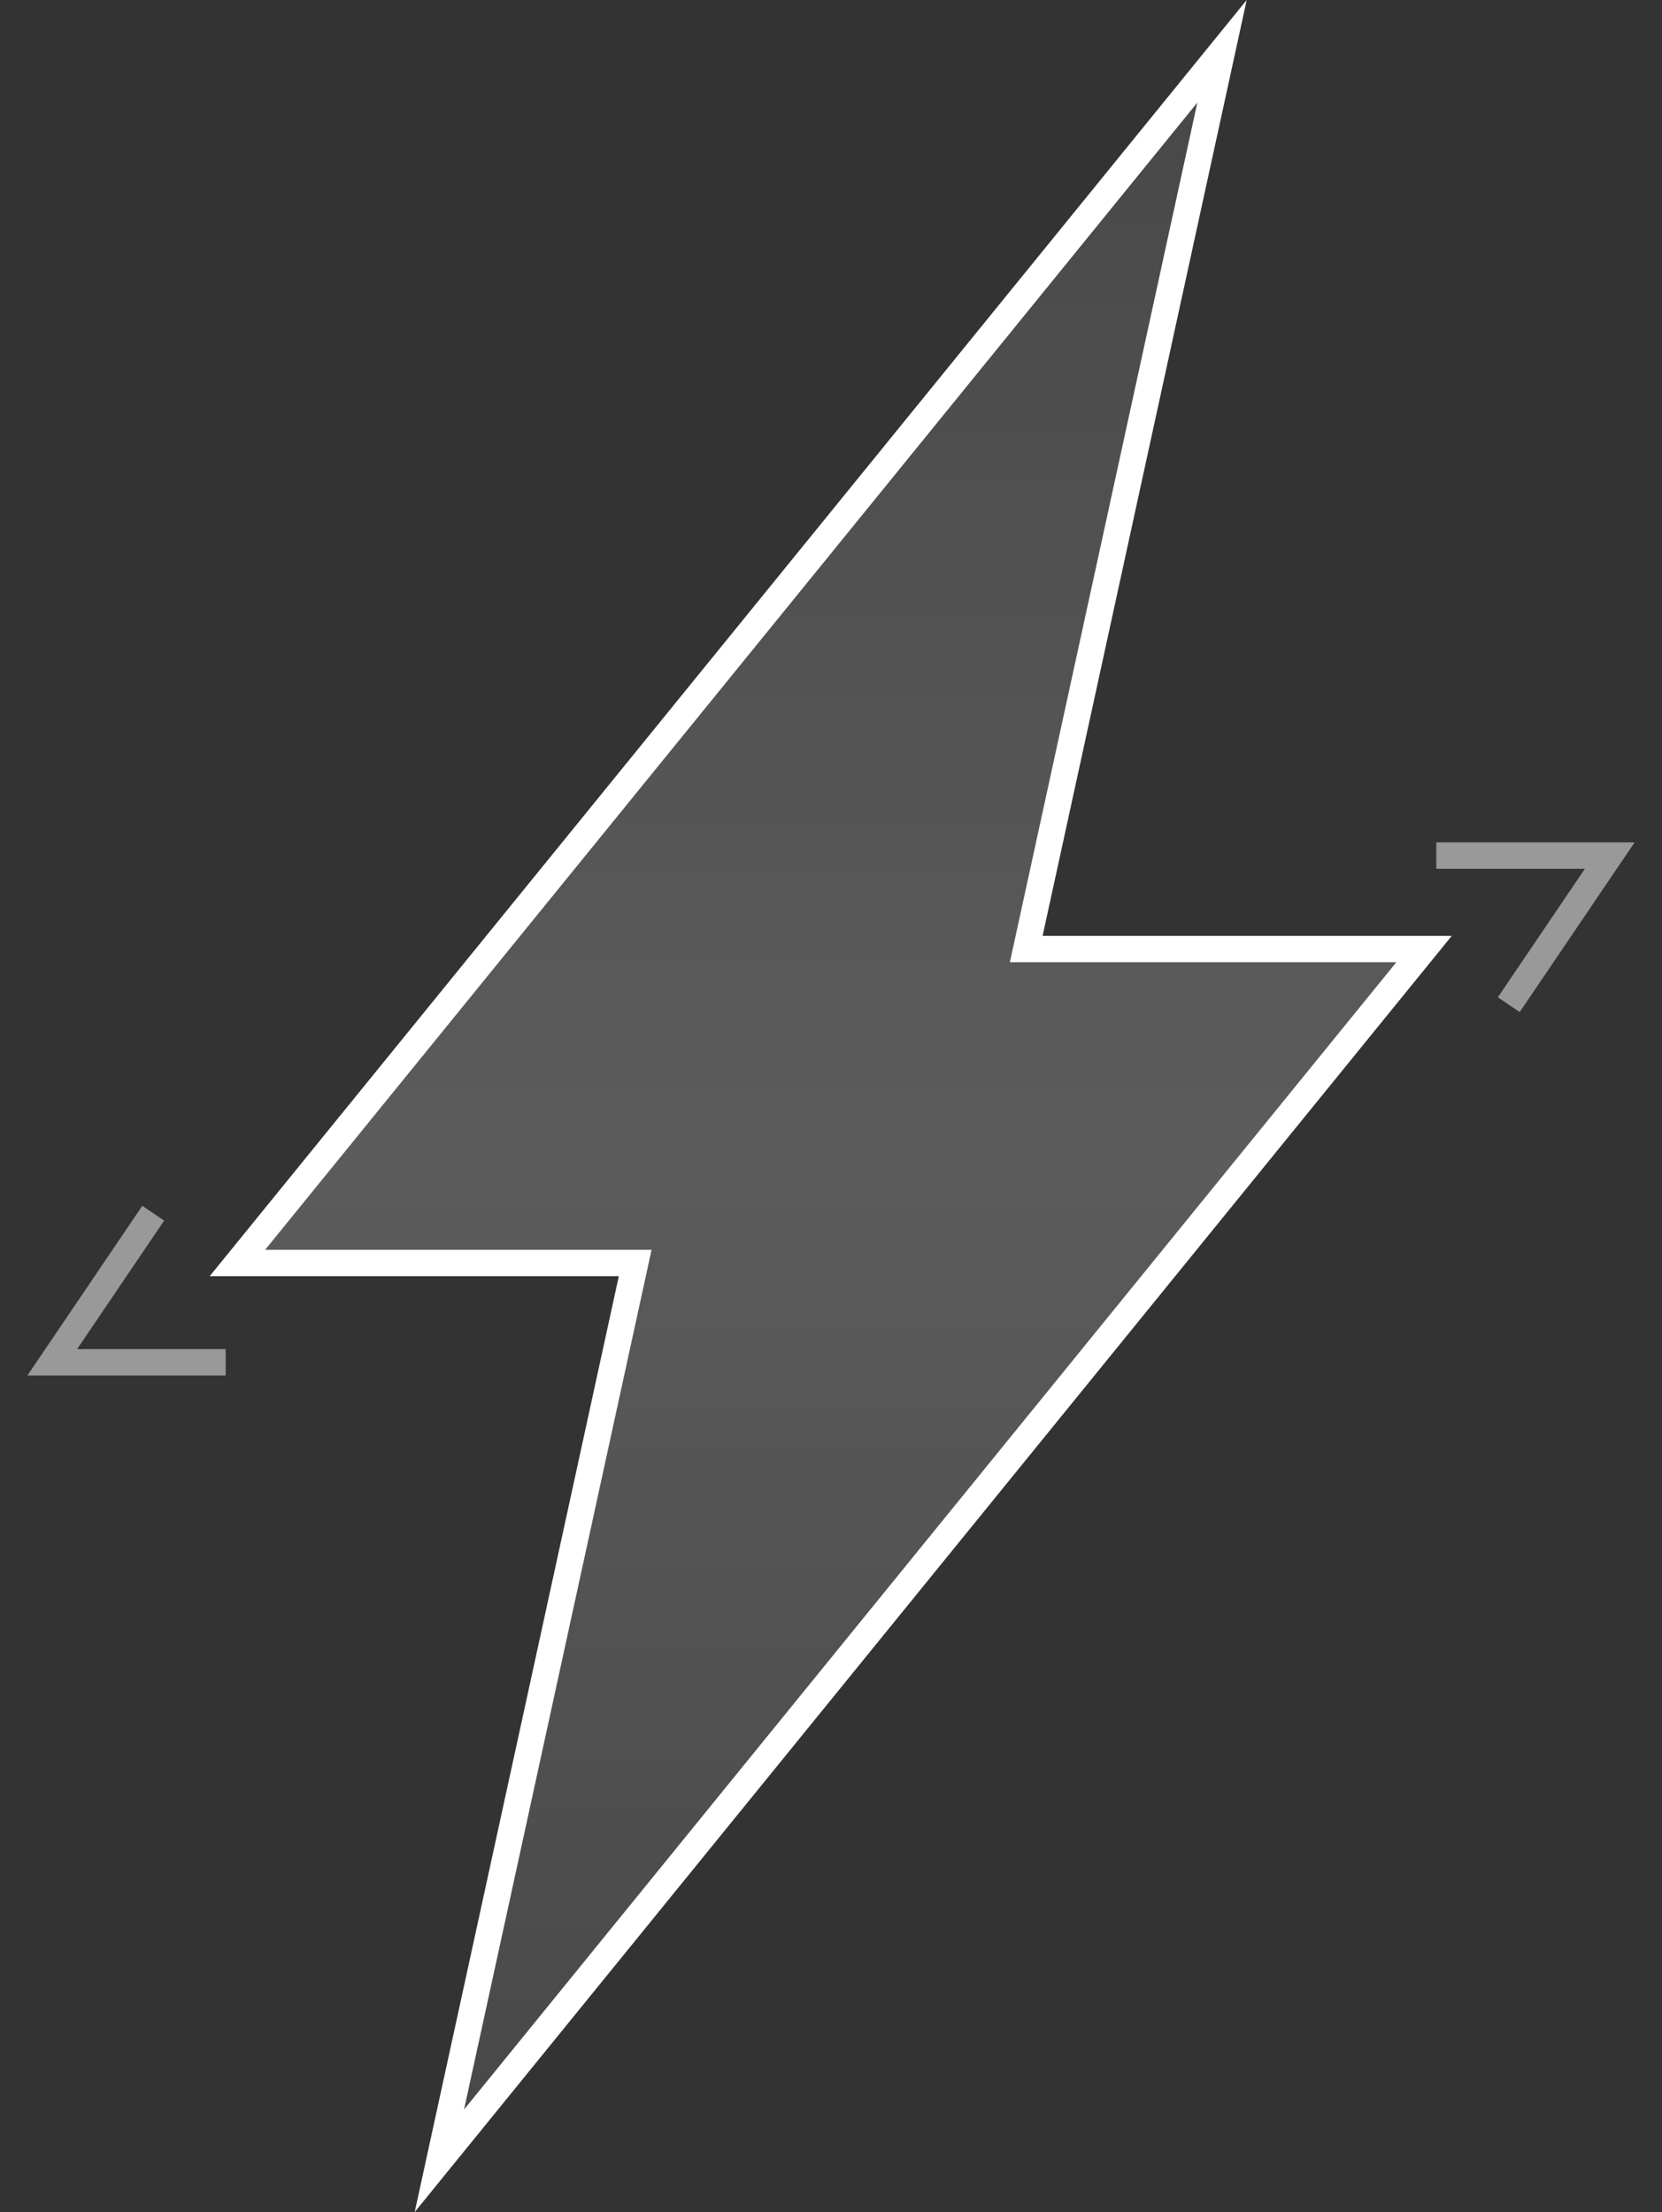 <svg xmlns="http://www.w3.org/2000/svg" xmlns:xlink="http://www.w3.org/1999/xlink" width="189.062" height="251.687" viewBox="0 0 189.062 251.687">
  <rect x="0" y="0" width="189.062" height="251.687" fill="#333333" stroke="none"/>
  <defs>
    <linearGradient id="linear-gradient" x1="0.5" x2="0.5" y2="1" gradientUnits="objectBoundingBox">
      <stop offset="0" stop-color="#fff" stop-opacity="0.102"/>
      <stop offset="0.522" stop-color="#fff" stop-opacity="0.2"/>
      <stop offset="1" stop-color="#fff" stop-opacity="0.102"/>
    </linearGradient>
  </defs>
  <g id="Group_126" data-name="Group 126" transform="translate(-292.63 -379.174)">
    <g id="Union_34" data-name="Union 34" transform="translate(316.482 379.174)" fill="url(#linear-gradient)">
      <path d="M 26.13 245.852 L 48.008 145.526 L 48.404 143.706 L 46.542 143.706 L 3.151 143.706 L 115.16 5.835 L 93.285 106.161 L 92.888 107.981 L 94.75 107.981 L 138.141 107.981 L 26.13 245.852 Z" stroke="none"/>
      <path d="M 28.937 240.017 L 134.99 109.481 L 91.026 109.481 L 112.353 11.669 L 6.303 142.206 L 50.267 142.206 L 28.937 240.017 M 23.322 251.687 L 46.542 145.206 L 1.25325523185893e-05 145.206 L 117.968 1.031087231240235e-05 L 94.75 106.481 L 141.292 106.481 L 23.322 251.687 Z" stroke="none" fill="#fff"/>
    </g>
    <path id="Path_129" data-name="Path 129" d="M0,13.951,13.951,0l3.873,20.118" transform="translate(465.883 466.658) rotate(45)" fill="none" stroke="#fff" stroke-width="3" opacity="0.5"/>
    <path id="Path_130" data-name="Path 130" d="M0,13.951,13.951,0l3.873,20.118" transform="translate(308.438 544.042) rotate(-135)" fill="none" stroke="#fff" stroke-width="3" opacity="0.5"/>
  </g>
</svg>
